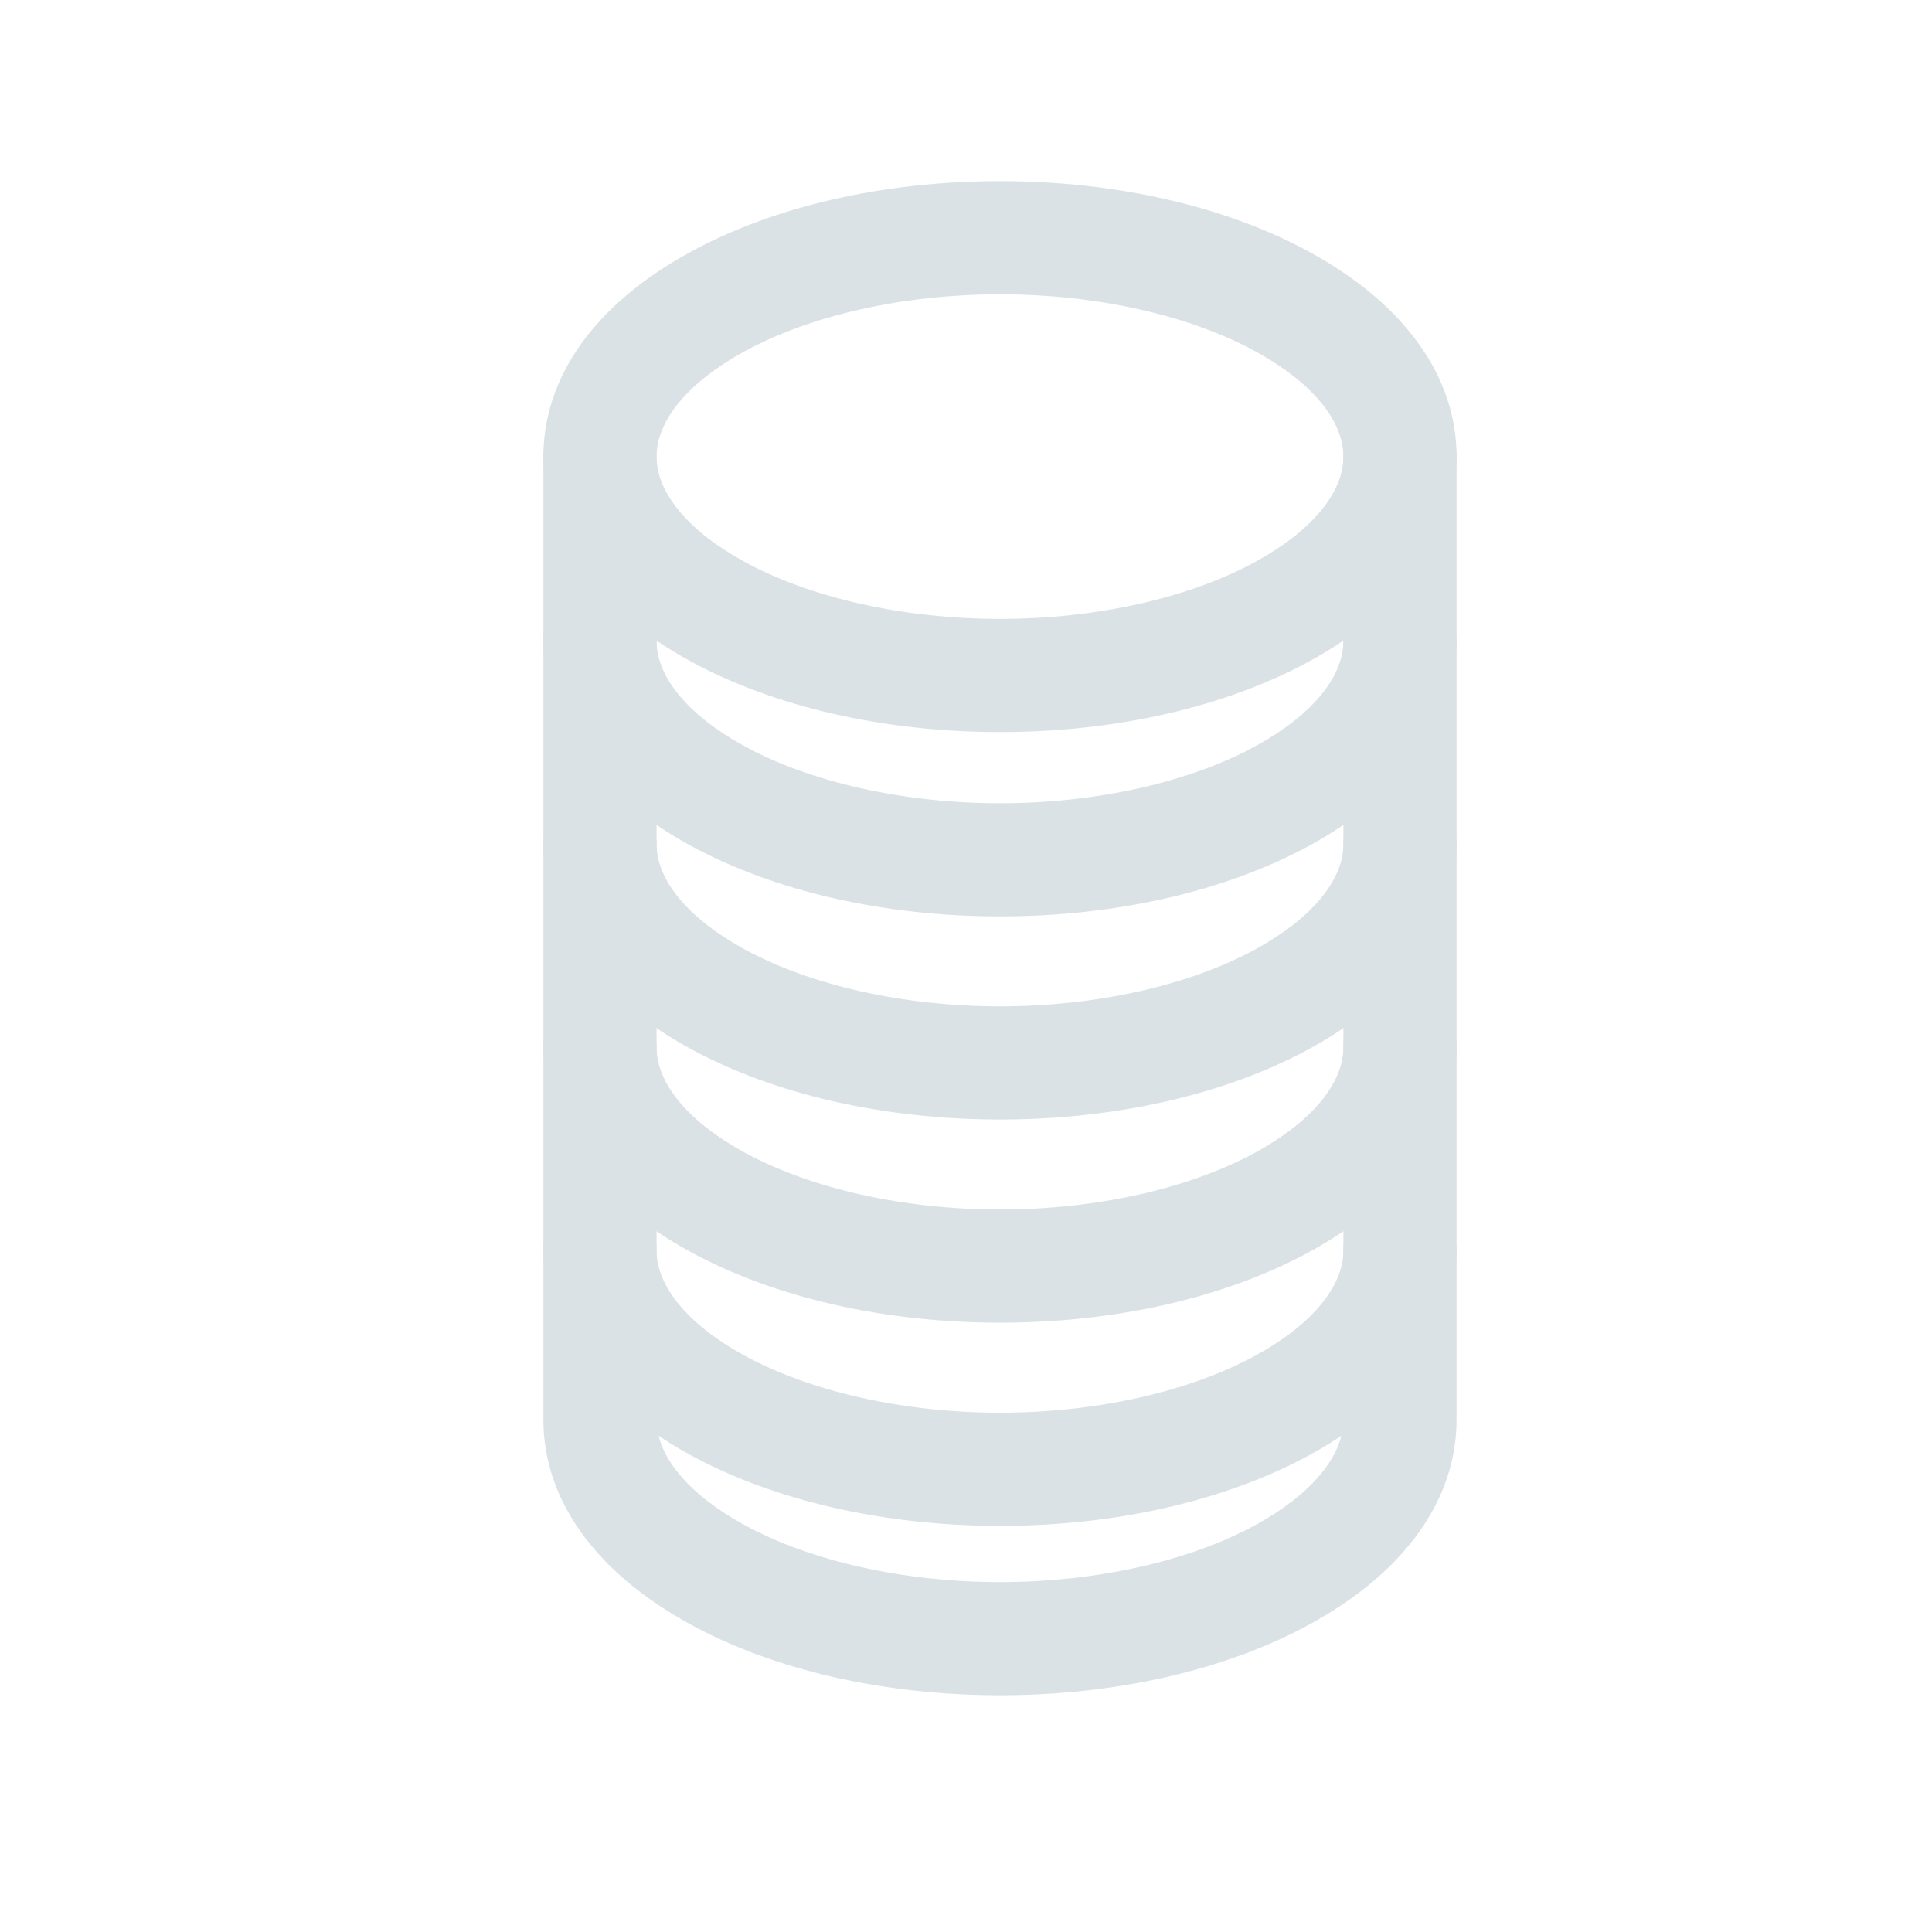 <svg width="24" height="24" viewBox="0 0 24 24" fill="none" xmlns="http://www.w3.org/2000/svg">
<path d="M12.422 9.094C10.979 9.094 9.609 8.78 8.571 8.211C7.397 7.568 6.75 6.667 6.75 5.672C6.75 4.677 7.397 3.775 8.571 3.133C9.609 2.564 10.979 2.25 12.422 2.25C13.865 2.25 15.234 2.564 16.273 3.133C17.447 3.775 18.094 4.677 18.094 5.672C18.094 6.667 17.447 7.568 16.273 8.211C15.234 8.78 13.865 9.094 12.422 9.094ZM12.422 3.656C11.228 3.656 10.071 3.915 9.246 4.366C8.553 4.745 8.156 5.221 8.156 5.672C8.156 6.123 8.553 6.599 9.246 6.977C10.071 7.429 11.228 7.688 12.422 7.688C13.616 7.688 14.773 7.429 15.598 6.977C16.291 6.599 16.688 6.123 16.688 5.672C16.688 5.221 16.291 4.745 15.598 4.366C14.773 3.915 13.616 3.656 12.422 3.656Z" fill="#DBE2E6"/>
<path d="M12.422 21.059C10.979 21.059 9.609 20.745 8.571 20.176C7.399 19.534 6.75 18.632 6.75 17.637V5.672C6.75 5.485 6.824 5.307 6.956 5.175C7.088 5.043 7.267 4.969 7.453 4.969C7.64 4.969 7.818 5.043 7.95 5.175C8.082 5.307 8.156 5.485 8.156 5.672V17.637C8.156 18.088 8.553 18.564 9.246 18.943C10.071 19.394 11.228 19.653 12.422 19.653C13.616 19.653 14.773 19.394 15.598 18.943C16.291 18.562 16.688 18.088 16.688 17.637V5.672C16.688 5.485 16.762 5.307 16.893 5.175C17.025 5.043 17.204 4.969 17.391 4.969C17.577 4.969 17.756 5.043 17.888 5.175C18.02 5.307 18.094 5.485 18.094 5.672V17.637C18.094 18.632 17.447 19.534 16.273 20.176C15.234 20.745 13.865 21.059 12.422 21.059Z" fill="#DBE2E6"/>
<path d="M12.422 18.955C10.979 18.955 9.609 18.641 8.571 18.072C7.399 17.43 6.75 16.525 6.75 15.533C6.75 15.347 6.824 15.168 6.956 15.036C7.088 14.904 7.267 14.83 7.453 14.83C7.64 14.83 7.818 14.904 7.95 15.036C8.082 15.168 8.156 15.347 8.156 15.533C8.156 15.983 8.553 16.46 9.246 16.838C10.071 17.289 11.228 17.549 12.422 17.549C13.616 17.549 14.773 17.289 15.598 16.838C16.291 16.46 16.688 15.984 16.688 15.533C16.688 15.347 16.762 15.168 16.893 15.036C17.025 14.904 17.204 14.83 17.391 14.83C17.577 14.83 17.756 14.904 17.888 15.036C18.02 15.168 18.094 15.347 18.094 15.533C18.094 16.528 17.447 17.43 16.273 18.072C15.234 18.641 13.865 18.955 12.422 18.955Z" fill="#DBE2E6"/>
<path d="M12.422 16.431C10.979 16.431 9.609 16.117 8.571 15.548C7.397 14.906 6.75 14.004 6.75 13.009C6.75 12.823 6.824 12.644 6.956 12.512C7.088 12.38 7.267 12.306 7.453 12.306C7.64 12.306 7.818 12.38 7.95 12.512C8.082 12.644 8.156 12.823 8.156 13.009C8.156 13.46 8.553 13.936 9.246 14.315C10.071 14.766 11.228 15.025 12.422 15.025C13.616 15.025 14.773 14.766 15.598 14.315C16.291 13.936 16.688 13.46 16.688 13.009C16.688 12.823 16.762 12.644 16.893 12.512C17.025 12.38 17.204 12.306 17.391 12.306C17.577 12.306 17.756 12.38 17.888 12.512C18.02 12.644 18.094 12.823 18.094 13.009C18.094 14.004 17.447 14.906 16.273 15.548C15.234 16.117 13.865 16.431 12.422 16.431Z" fill="#DBE2E6"/>
<path d="M12.422 13.907C10.979 13.907 9.609 13.594 8.571 13.025C7.399 12.383 6.75 11.481 6.75 10.486C6.75 10.299 6.824 10.12 6.956 9.988C7.088 9.856 7.267 9.782 7.453 9.782C7.64 9.782 7.818 9.856 7.95 9.988C8.082 10.12 8.156 10.299 8.156 10.486C8.156 10.936 8.553 11.412 9.246 11.791C10.071 12.242 11.228 12.501 12.422 12.501C13.616 12.501 14.773 12.242 15.598 11.791C16.291 11.412 16.688 10.936 16.688 10.486C16.688 10.299 16.762 10.12 16.893 9.988C17.025 9.856 17.204 9.782 17.391 9.782C17.577 9.782 17.756 9.856 17.888 9.988C18.02 10.12 18.094 10.299 18.094 10.486C18.094 11.481 17.447 12.383 16.273 13.025C15.234 13.594 13.865 13.907 12.422 13.907Z" fill="#DBE2E6"/>
<path d="M12.422 11.384C10.979 11.384 9.609 11.07 8.571 10.501C7.399 9.859 6.75 8.957 6.75 7.962C6.75 7.776 6.824 7.597 6.956 7.465C7.088 7.333 7.267 7.259 7.453 7.259C7.64 7.259 7.818 7.333 7.95 7.465C8.082 7.597 8.156 7.776 8.156 7.962C8.156 8.413 8.553 8.889 9.246 9.268C10.071 9.719 11.228 9.978 12.422 9.978C13.616 9.978 14.773 9.719 15.598 9.268C16.291 8.889 16.688 8.413 16.688 7.962C16.688 7.776 16.762 7.597 16.893 7.465C17.025 7.333 17.204 7.259 17.391 7.259C17.577 7.259 17.756 7.333 17.888 7.465C18.02 7.597 18.094 7.776 18.094 7.962C18.094 8.957 17.447 9.859 16.273 10.501C15.234 11.07 13.865 11.384 12.422 11.384Z" fill="#DBE2E6"/>
</svg>

